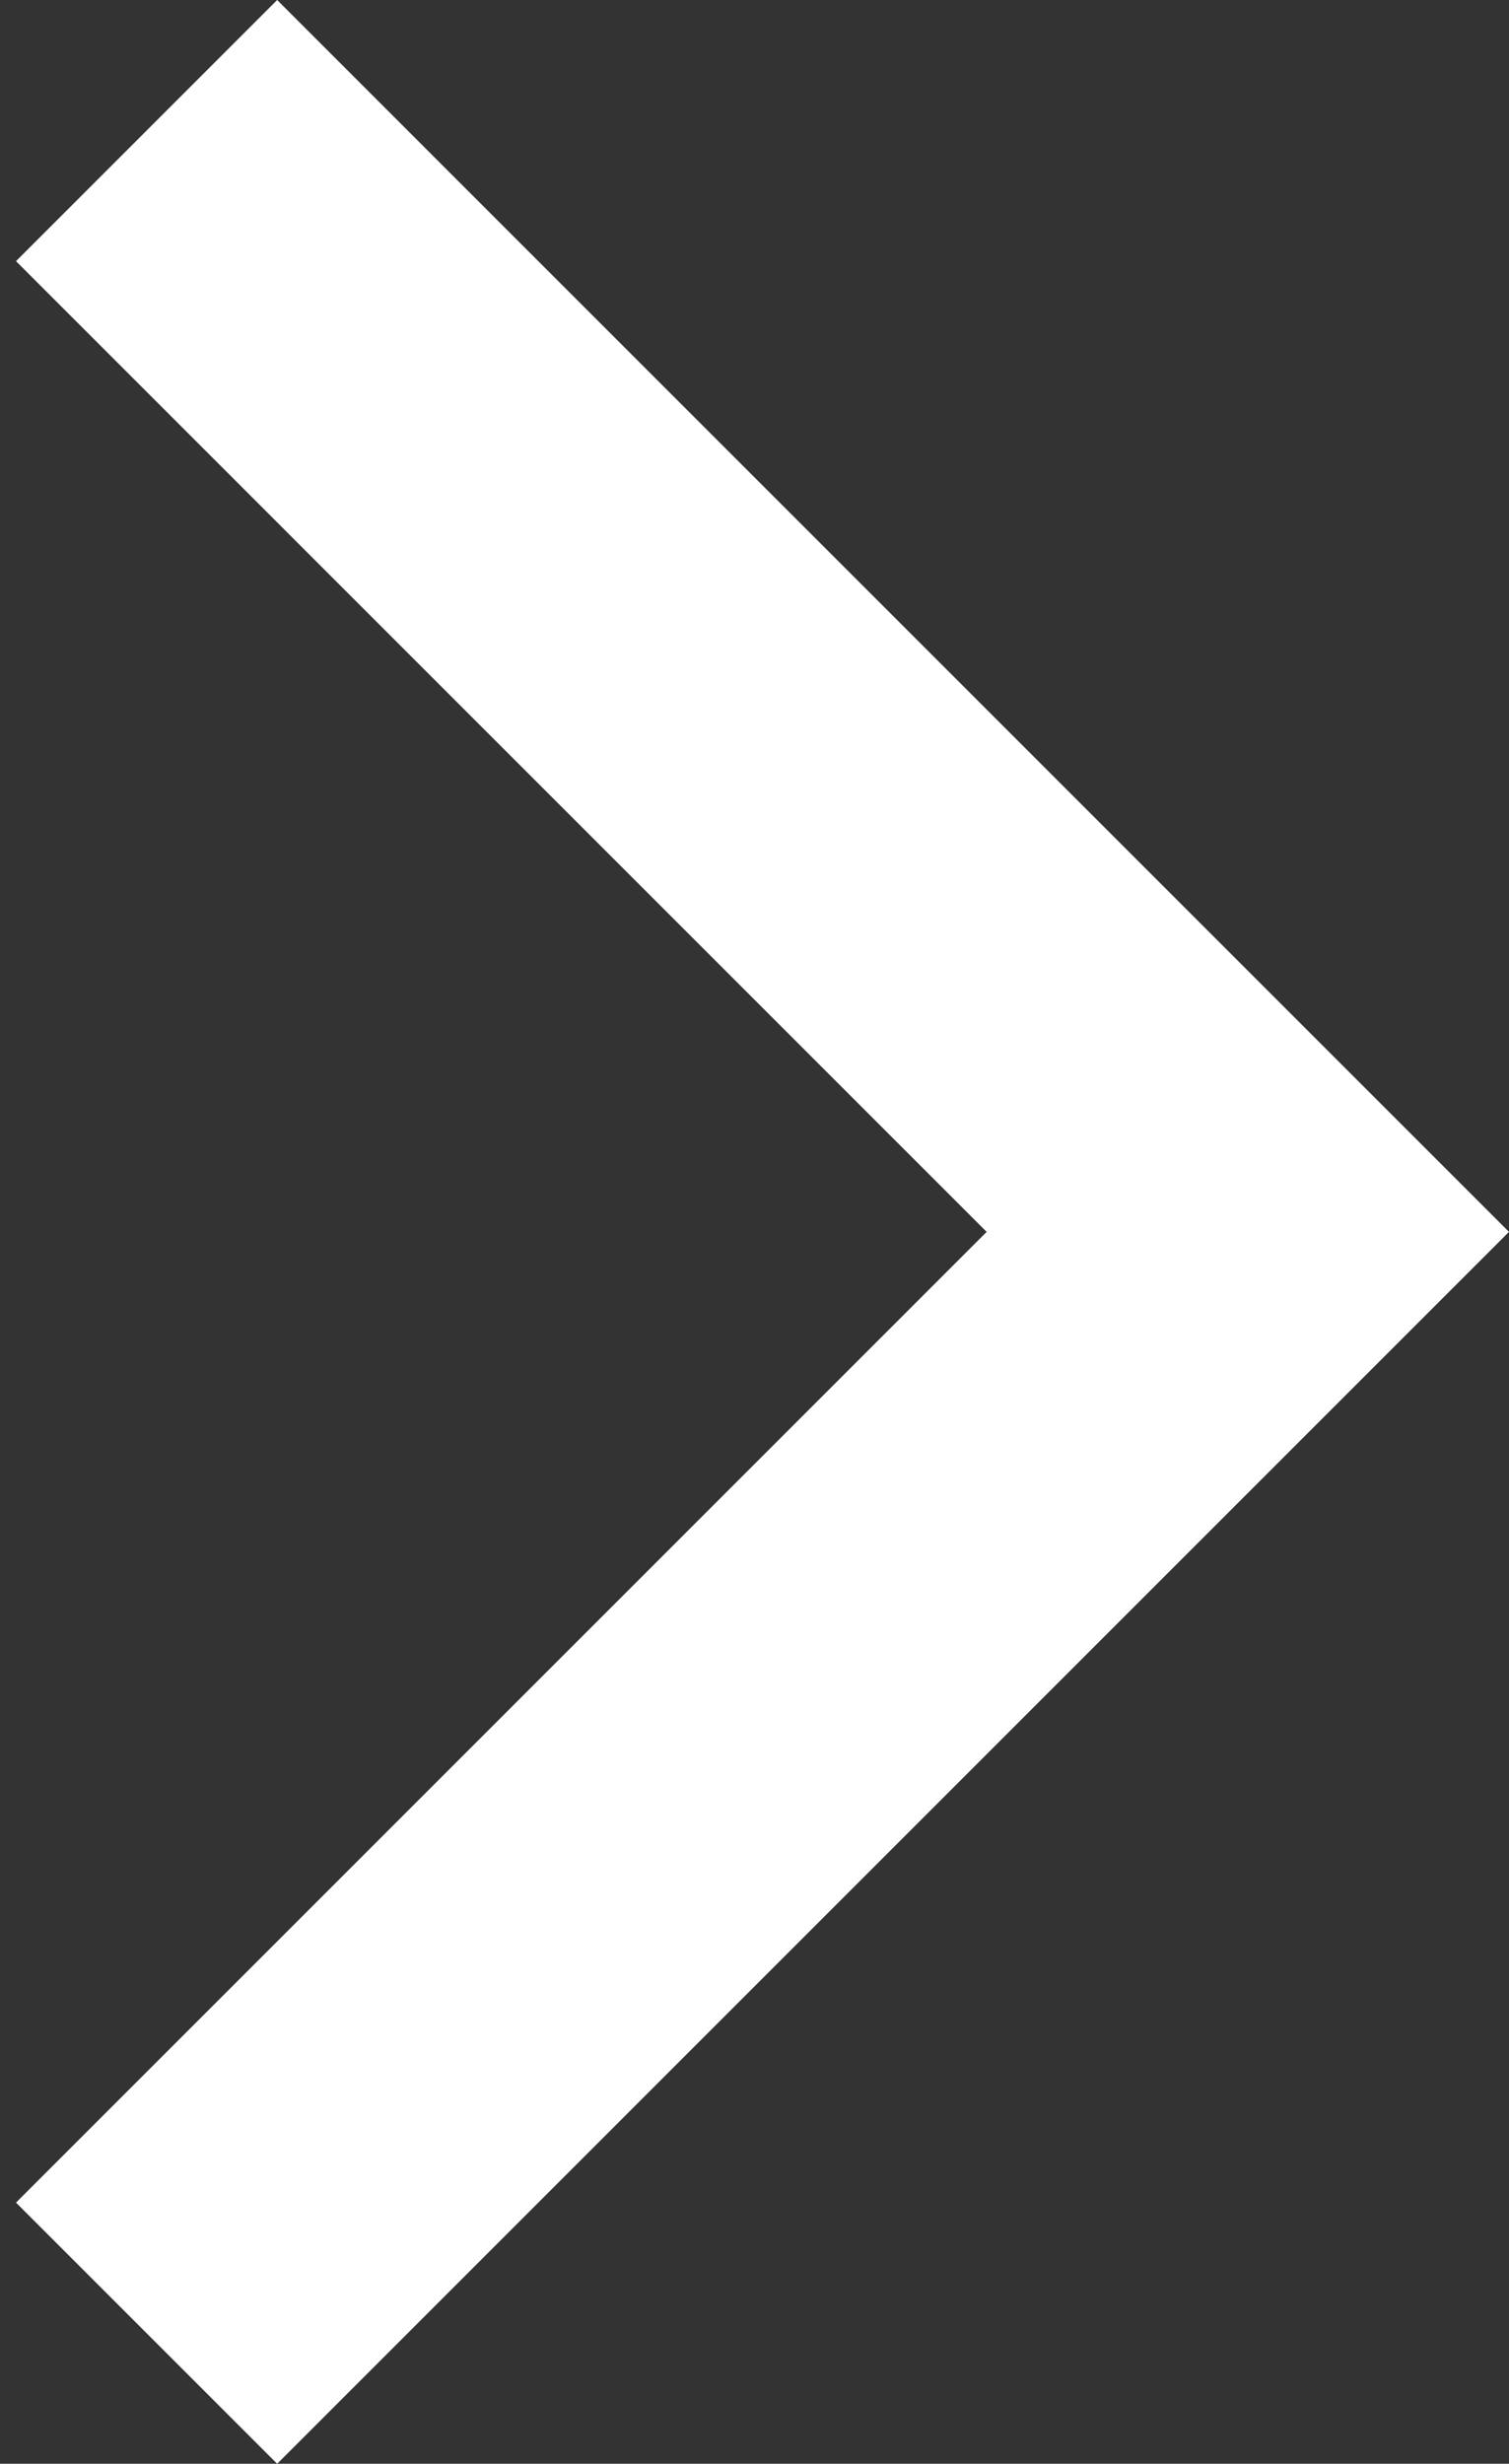 <svg width="49" height="80" viewBox="0 0 49 80" fill="white" xmlns="http://www.w3.org/2000/svg">
<rect x="0" y="0" width="49" height="80" fill="#333333" stroke="none"/>
<path d="M0.52 8.48L32.039 40L0.52 71.52L9 80L48.999 40L9 0L0.52 8.48Z" fill="white"/>
</svg>
